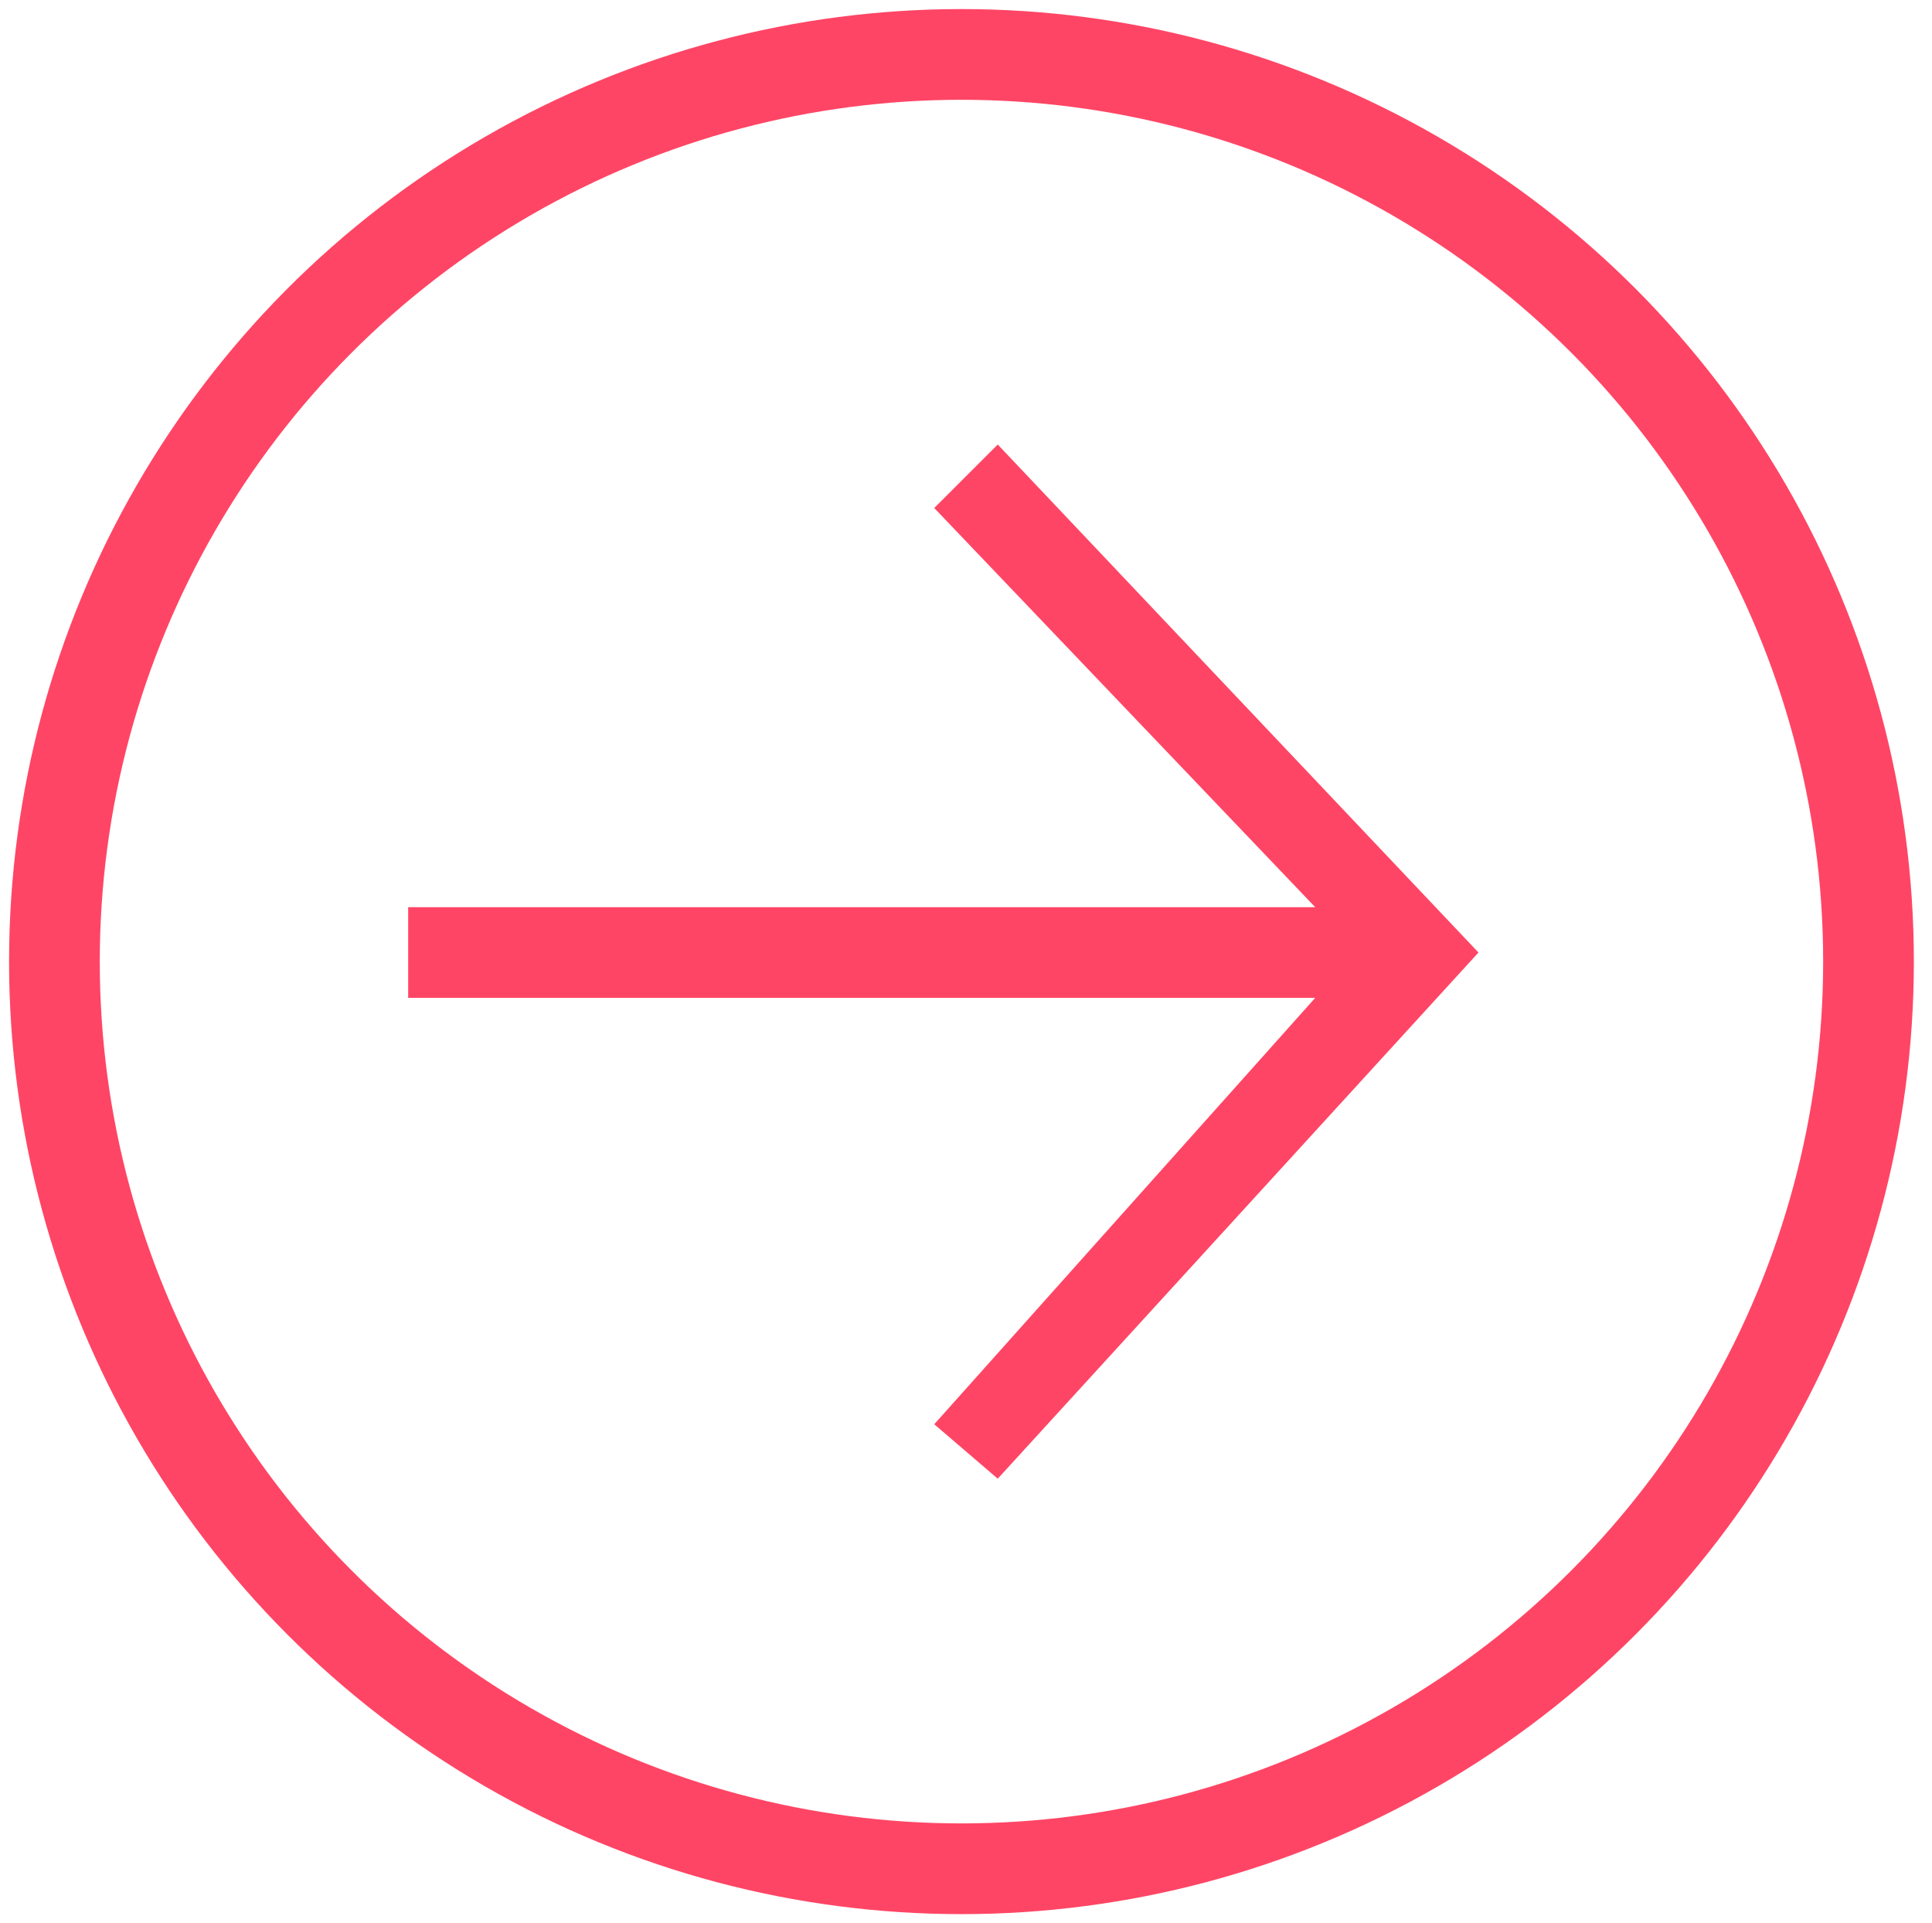 <?xml version="1.0" encoding="utf-8"?>
<!-- Generator: Adobe Illustrator 18.1.1, SVG Export Plug-In . SVG Version: 6.00 Build 0)  -->
<svg version="1.1" id="Layer_1" xmlns="http://www.w3.org/2000/svg" xmlns:xlink="http://www.w3.org/1999/xlink" x="0px" y="0px"
	 viewBox="0 0 21.3 21.2" enable-background="new 0 0 21.3 21.2" xml:space="preserve">
<circle fill="none" stroke="#FF4565" stroke-miterlimit="10" cx="10.6" cy="10.6" r="10"/>
<polygon fill="#FF4565" points="11,4.9 10.3,5.6 14.5,10 4.5,10 4.5,11 14.5,11 10.3,15.7 11,16.3 16.3,10.5 "/>
</svg>
